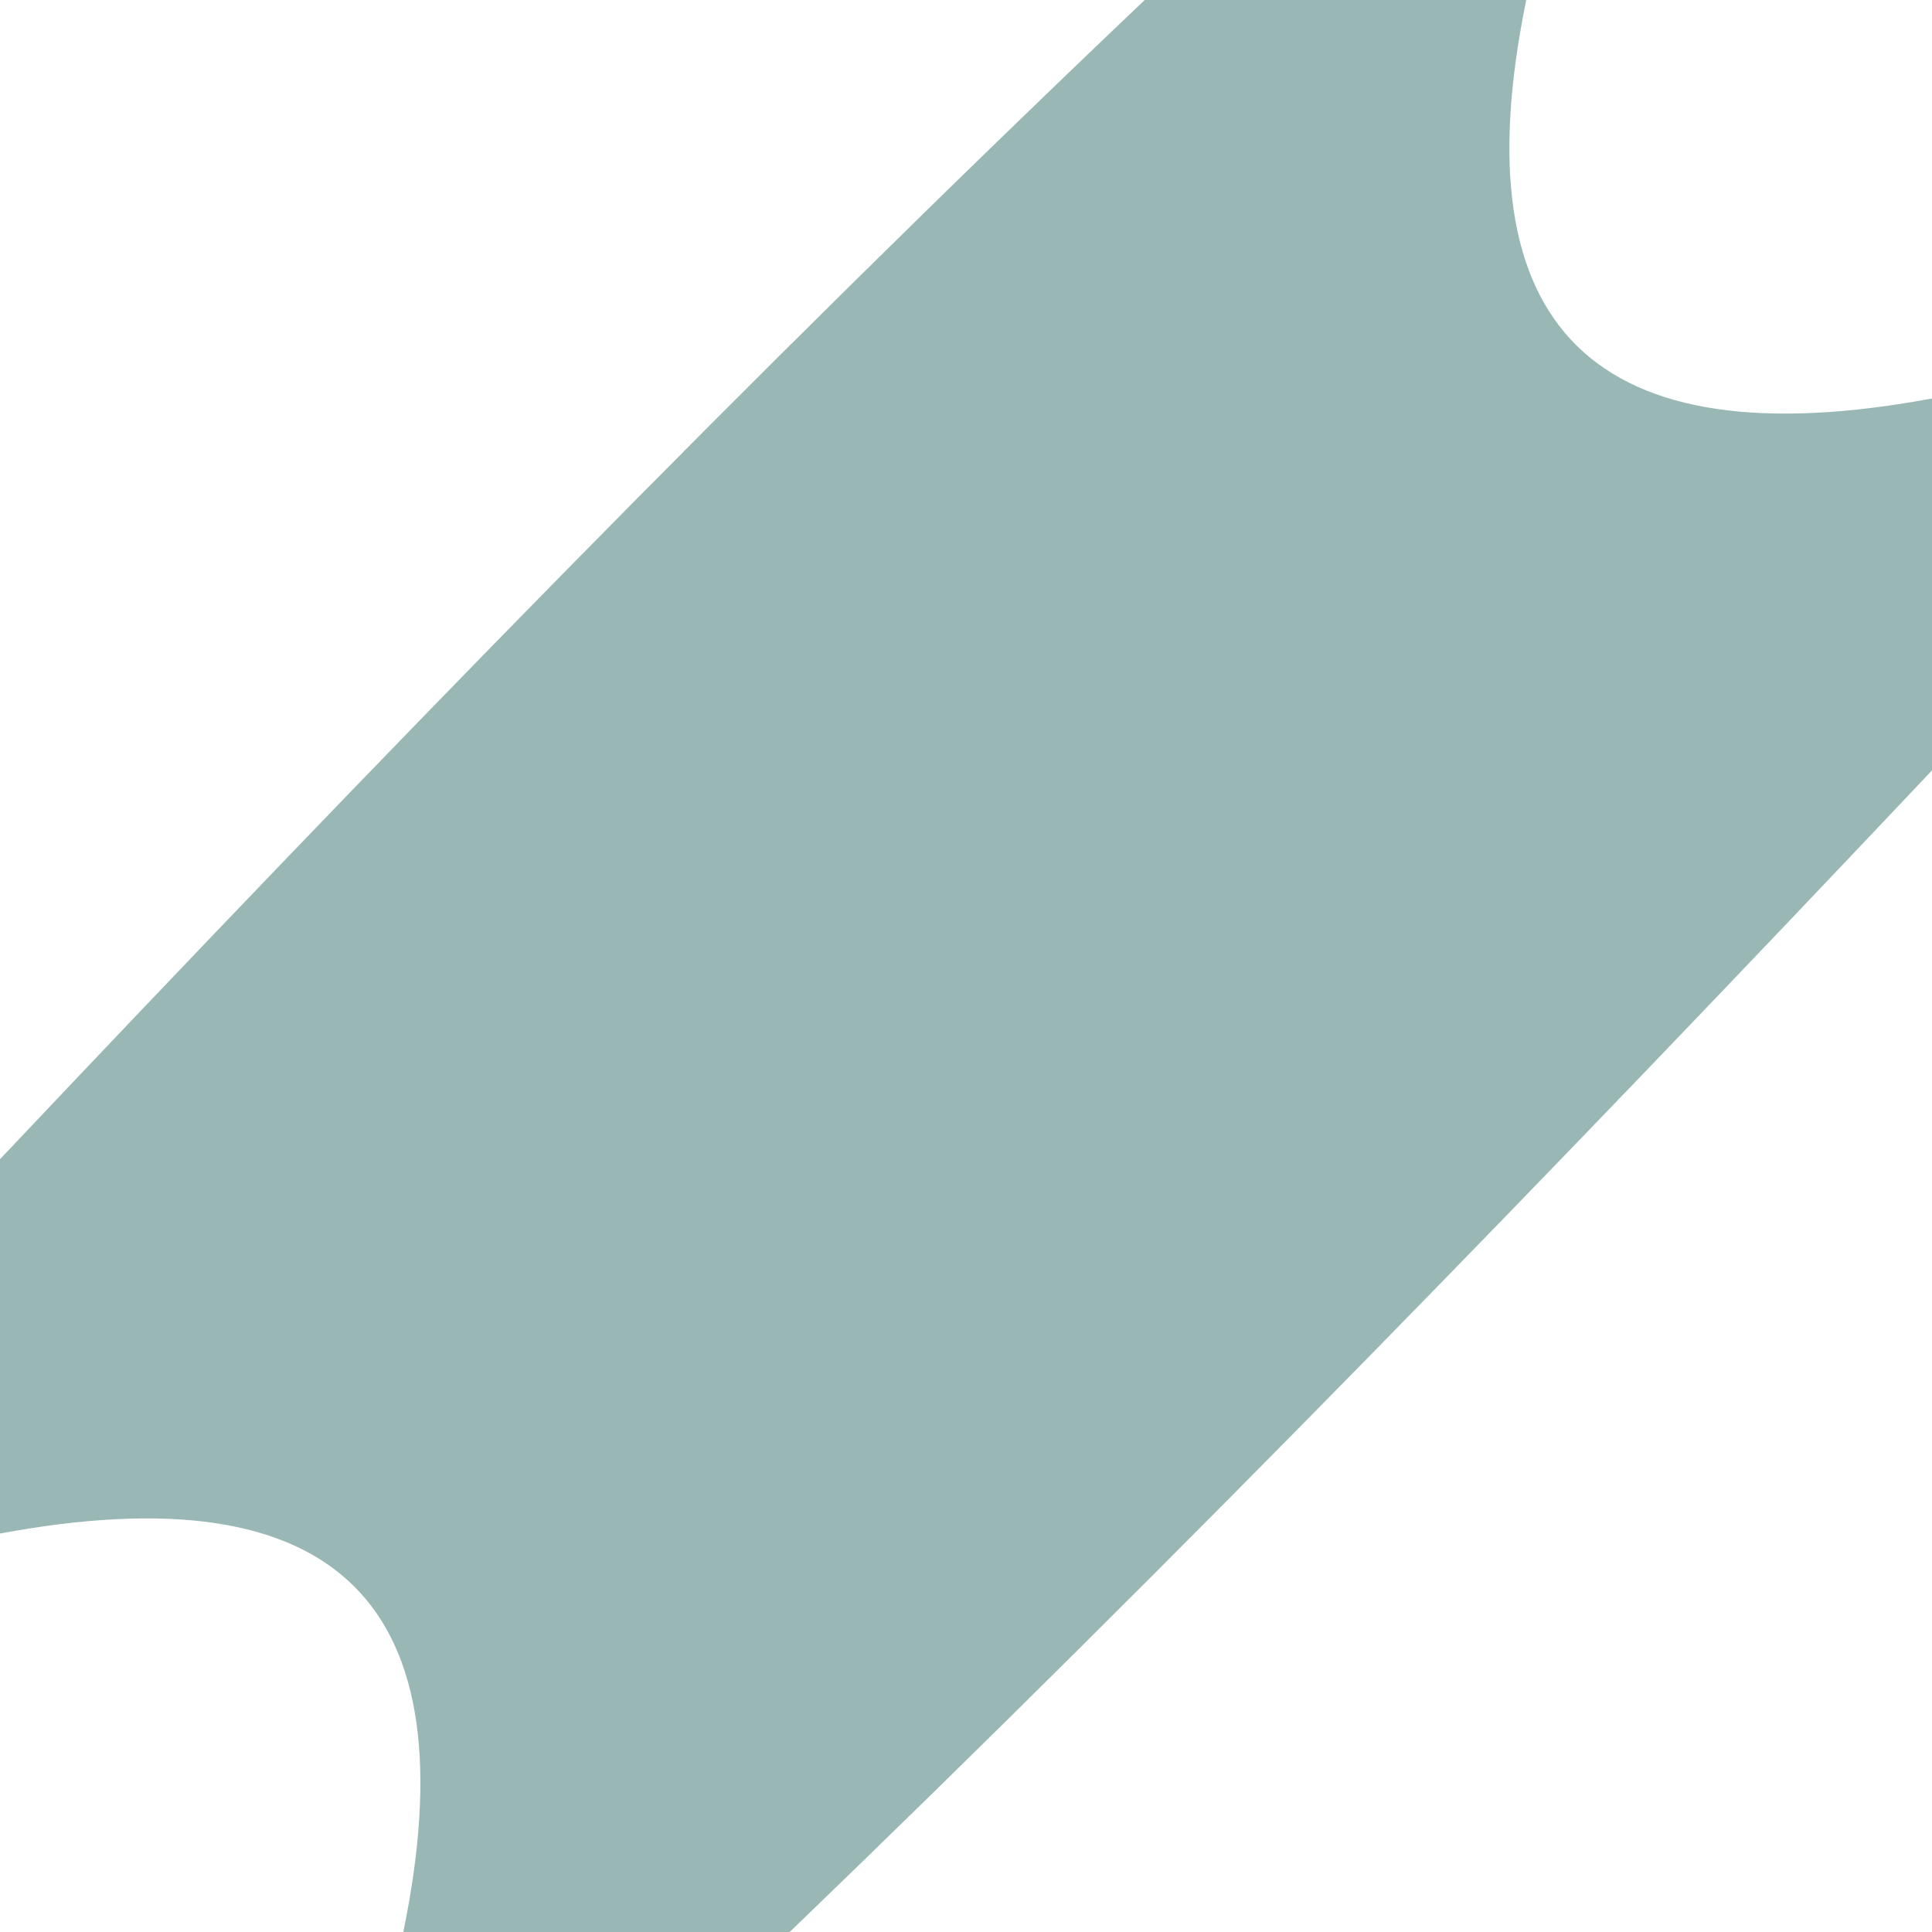 <?xml version="1.0" encoding="UTF-8" ?>
<!DOCTYPE svg PUBLIC "-//W3C//DTD SVG 1.1//EN" "http://www.w3.org/Graphics/SVG/1.1/DTD/svg11.dtd">
<svg width="8px" height="8px" viewBox="0 0 8 8" version="1.1" xmlns="http://www.w3.org/2000/svg">
<g id="#004e4666">
<path fill="#004e46" opacity="0.40" d=" M 4.74 0.00 L 6.32 0.00 C 6.04 1.36 6.60 1.91 8.00 1.65 L 8.00 3.19 C 6.46 4.82 4.89 6.44 3.27 8.00 L 1.67 8.00 C 1.95 6.64 1.40 6.09 0.00 6.35 L 0.00 4.80 C 1.55 3.16 3.11 1.55 4.74 0.00 Z" />
</g>
</svg>
